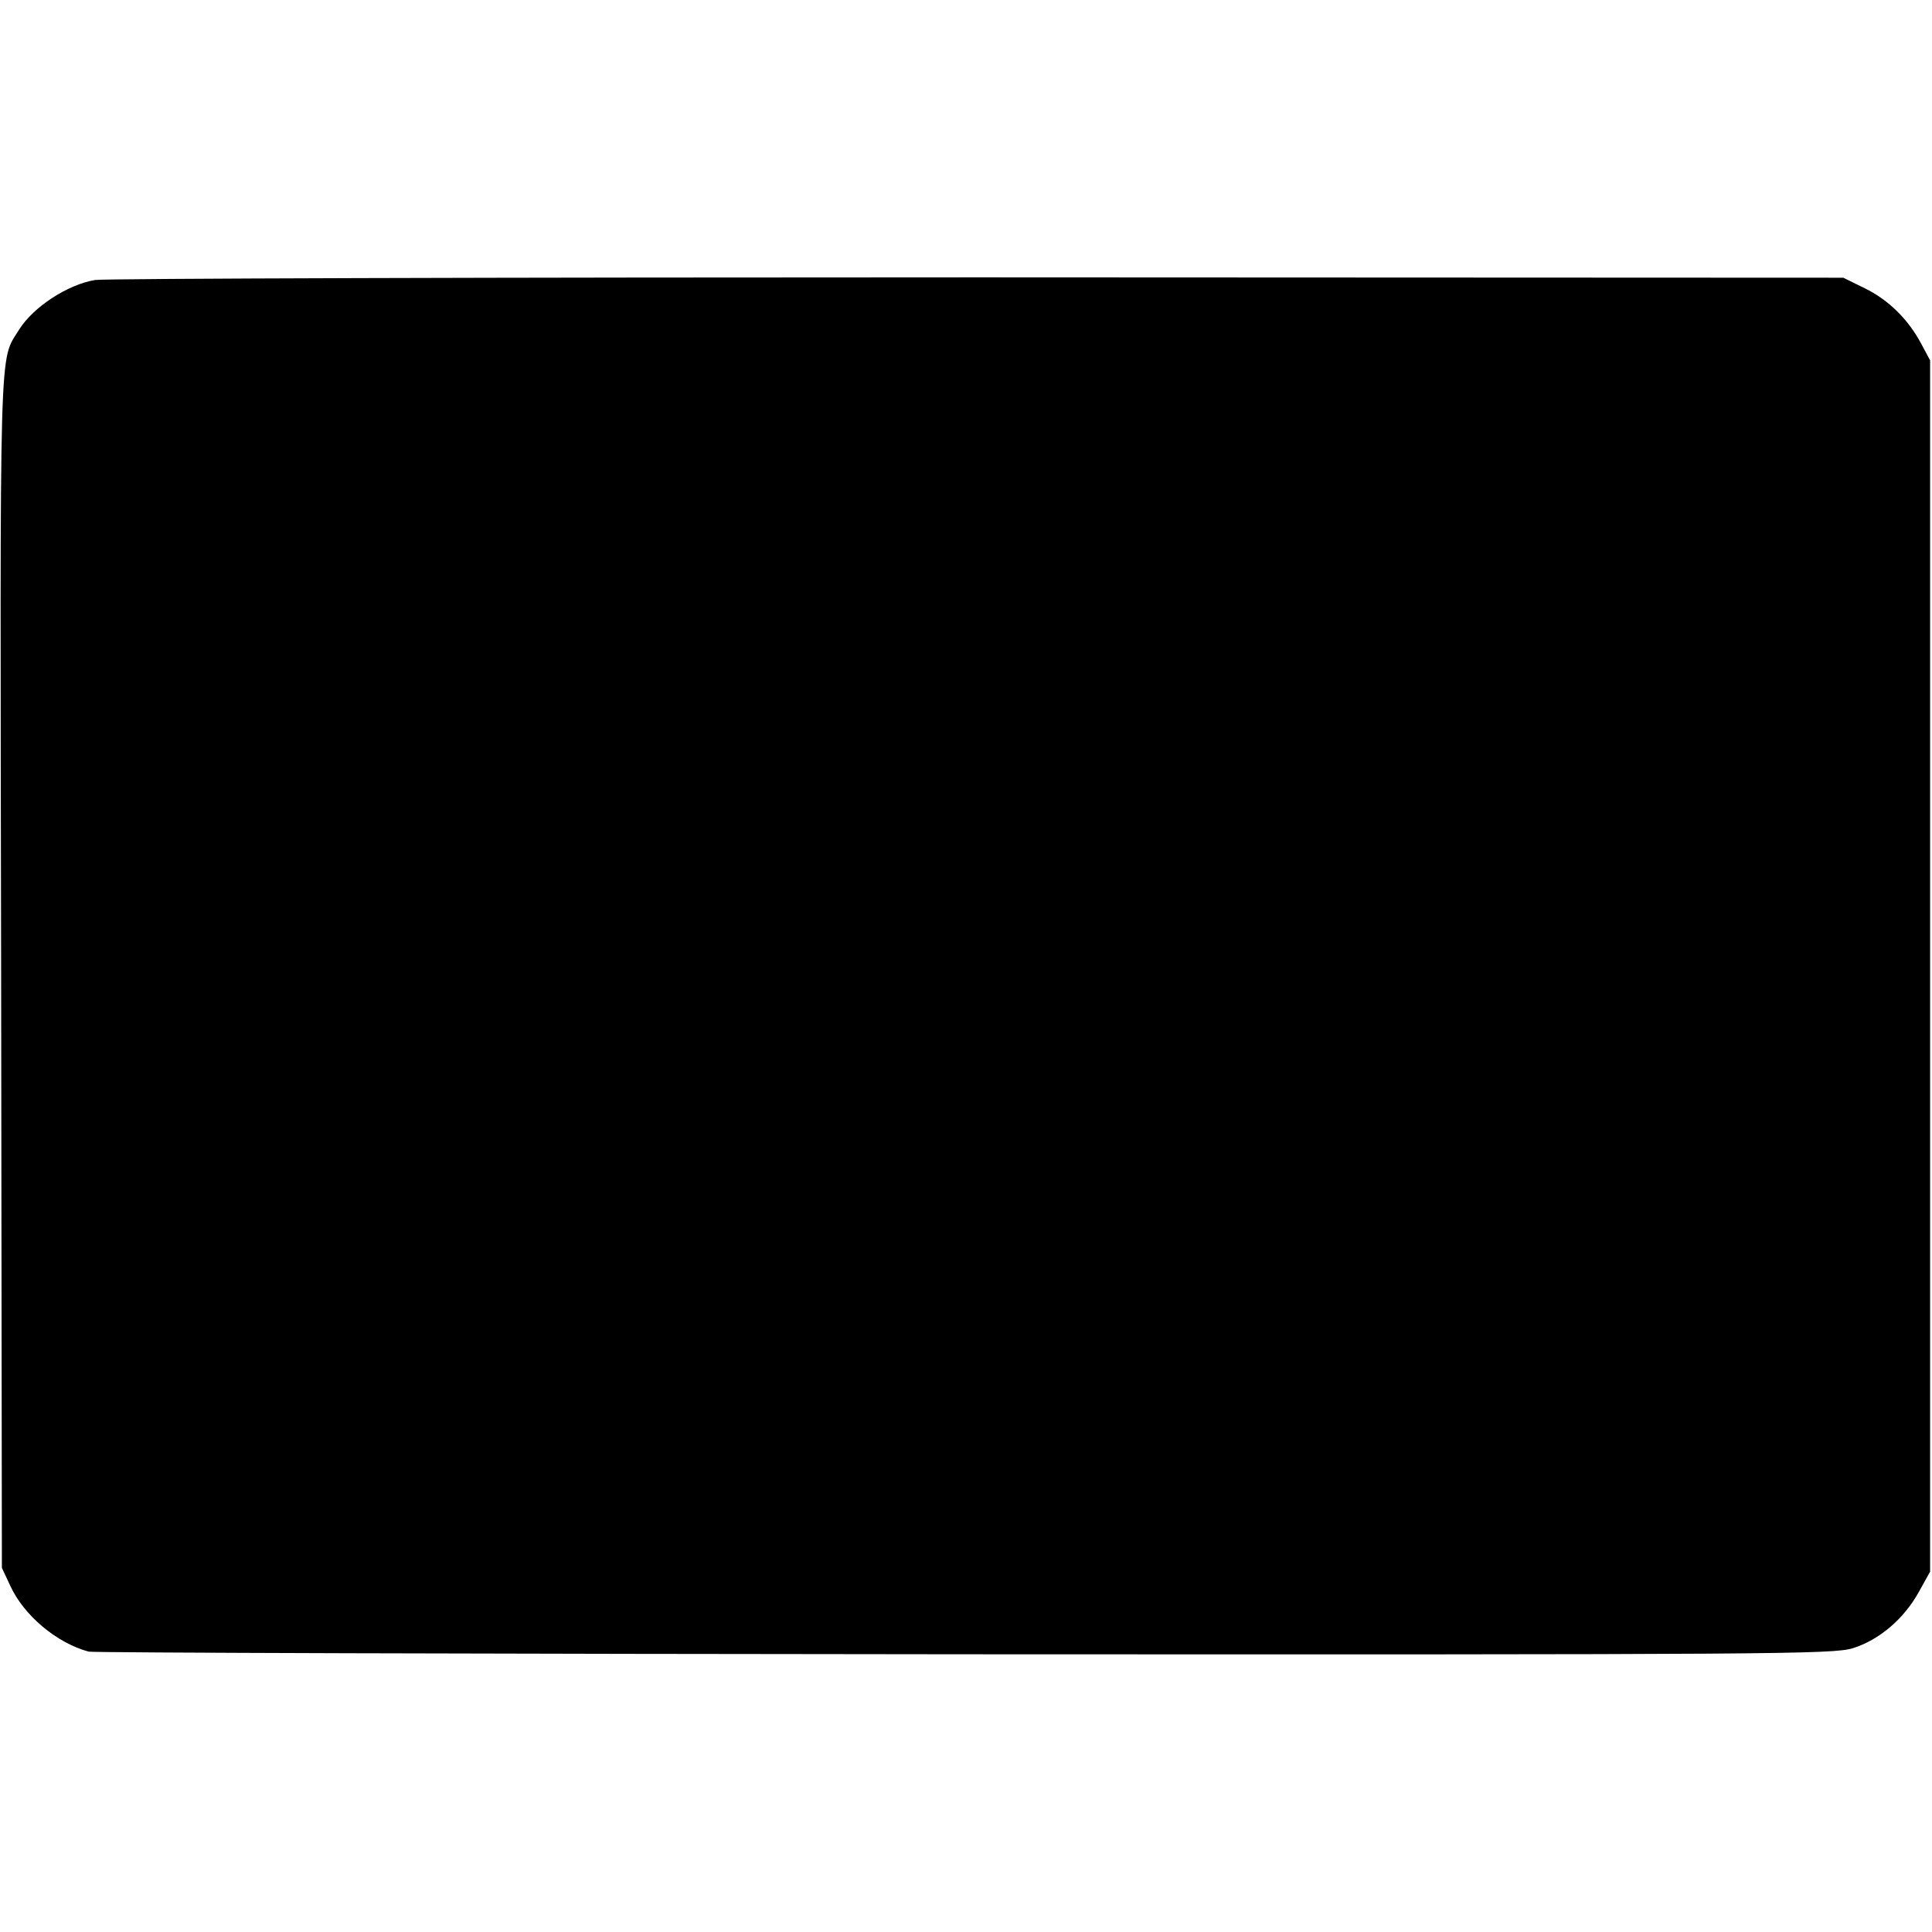 <?xml version="1.0" standalone="no"?>
<!DOCTYPE svg PUBLIC "-//W3C//DTD SVG 20010904//EN"
 "http://www.w3.org/TR/2001/REC-SVG-20010904/DTD/svg10.dtd">
<svg version="1.0" xmlns="http://www.w3.org/2000/svg"
 width="512pt" height="512pt" viewBox="0 0 512 512"
 preserveAspectRatio="xMidYMid meet">
<g transform="translate(0,512) scale(0.1,-0.1)"
fill="#000000" stroke="none">
<path d="M252 4378 c-73 -12 -164 -72 -201 -131 -54 -88 -51 9 -48 -1702 l2
-1580 22 -47 c36 -79 123 -152 208 -175 11 -3 1055 -6 2319 -7 2163 -1 2302 0
2356 16 70 22 135 77 175 149 l30 54 0 1605 0 1605 -23 43 c-35 66 -87 117
-150 148 l-57 28 -2296 1 c-1263 0 -2315 -3 -2337 -7z"/>
</g>
</svg>
